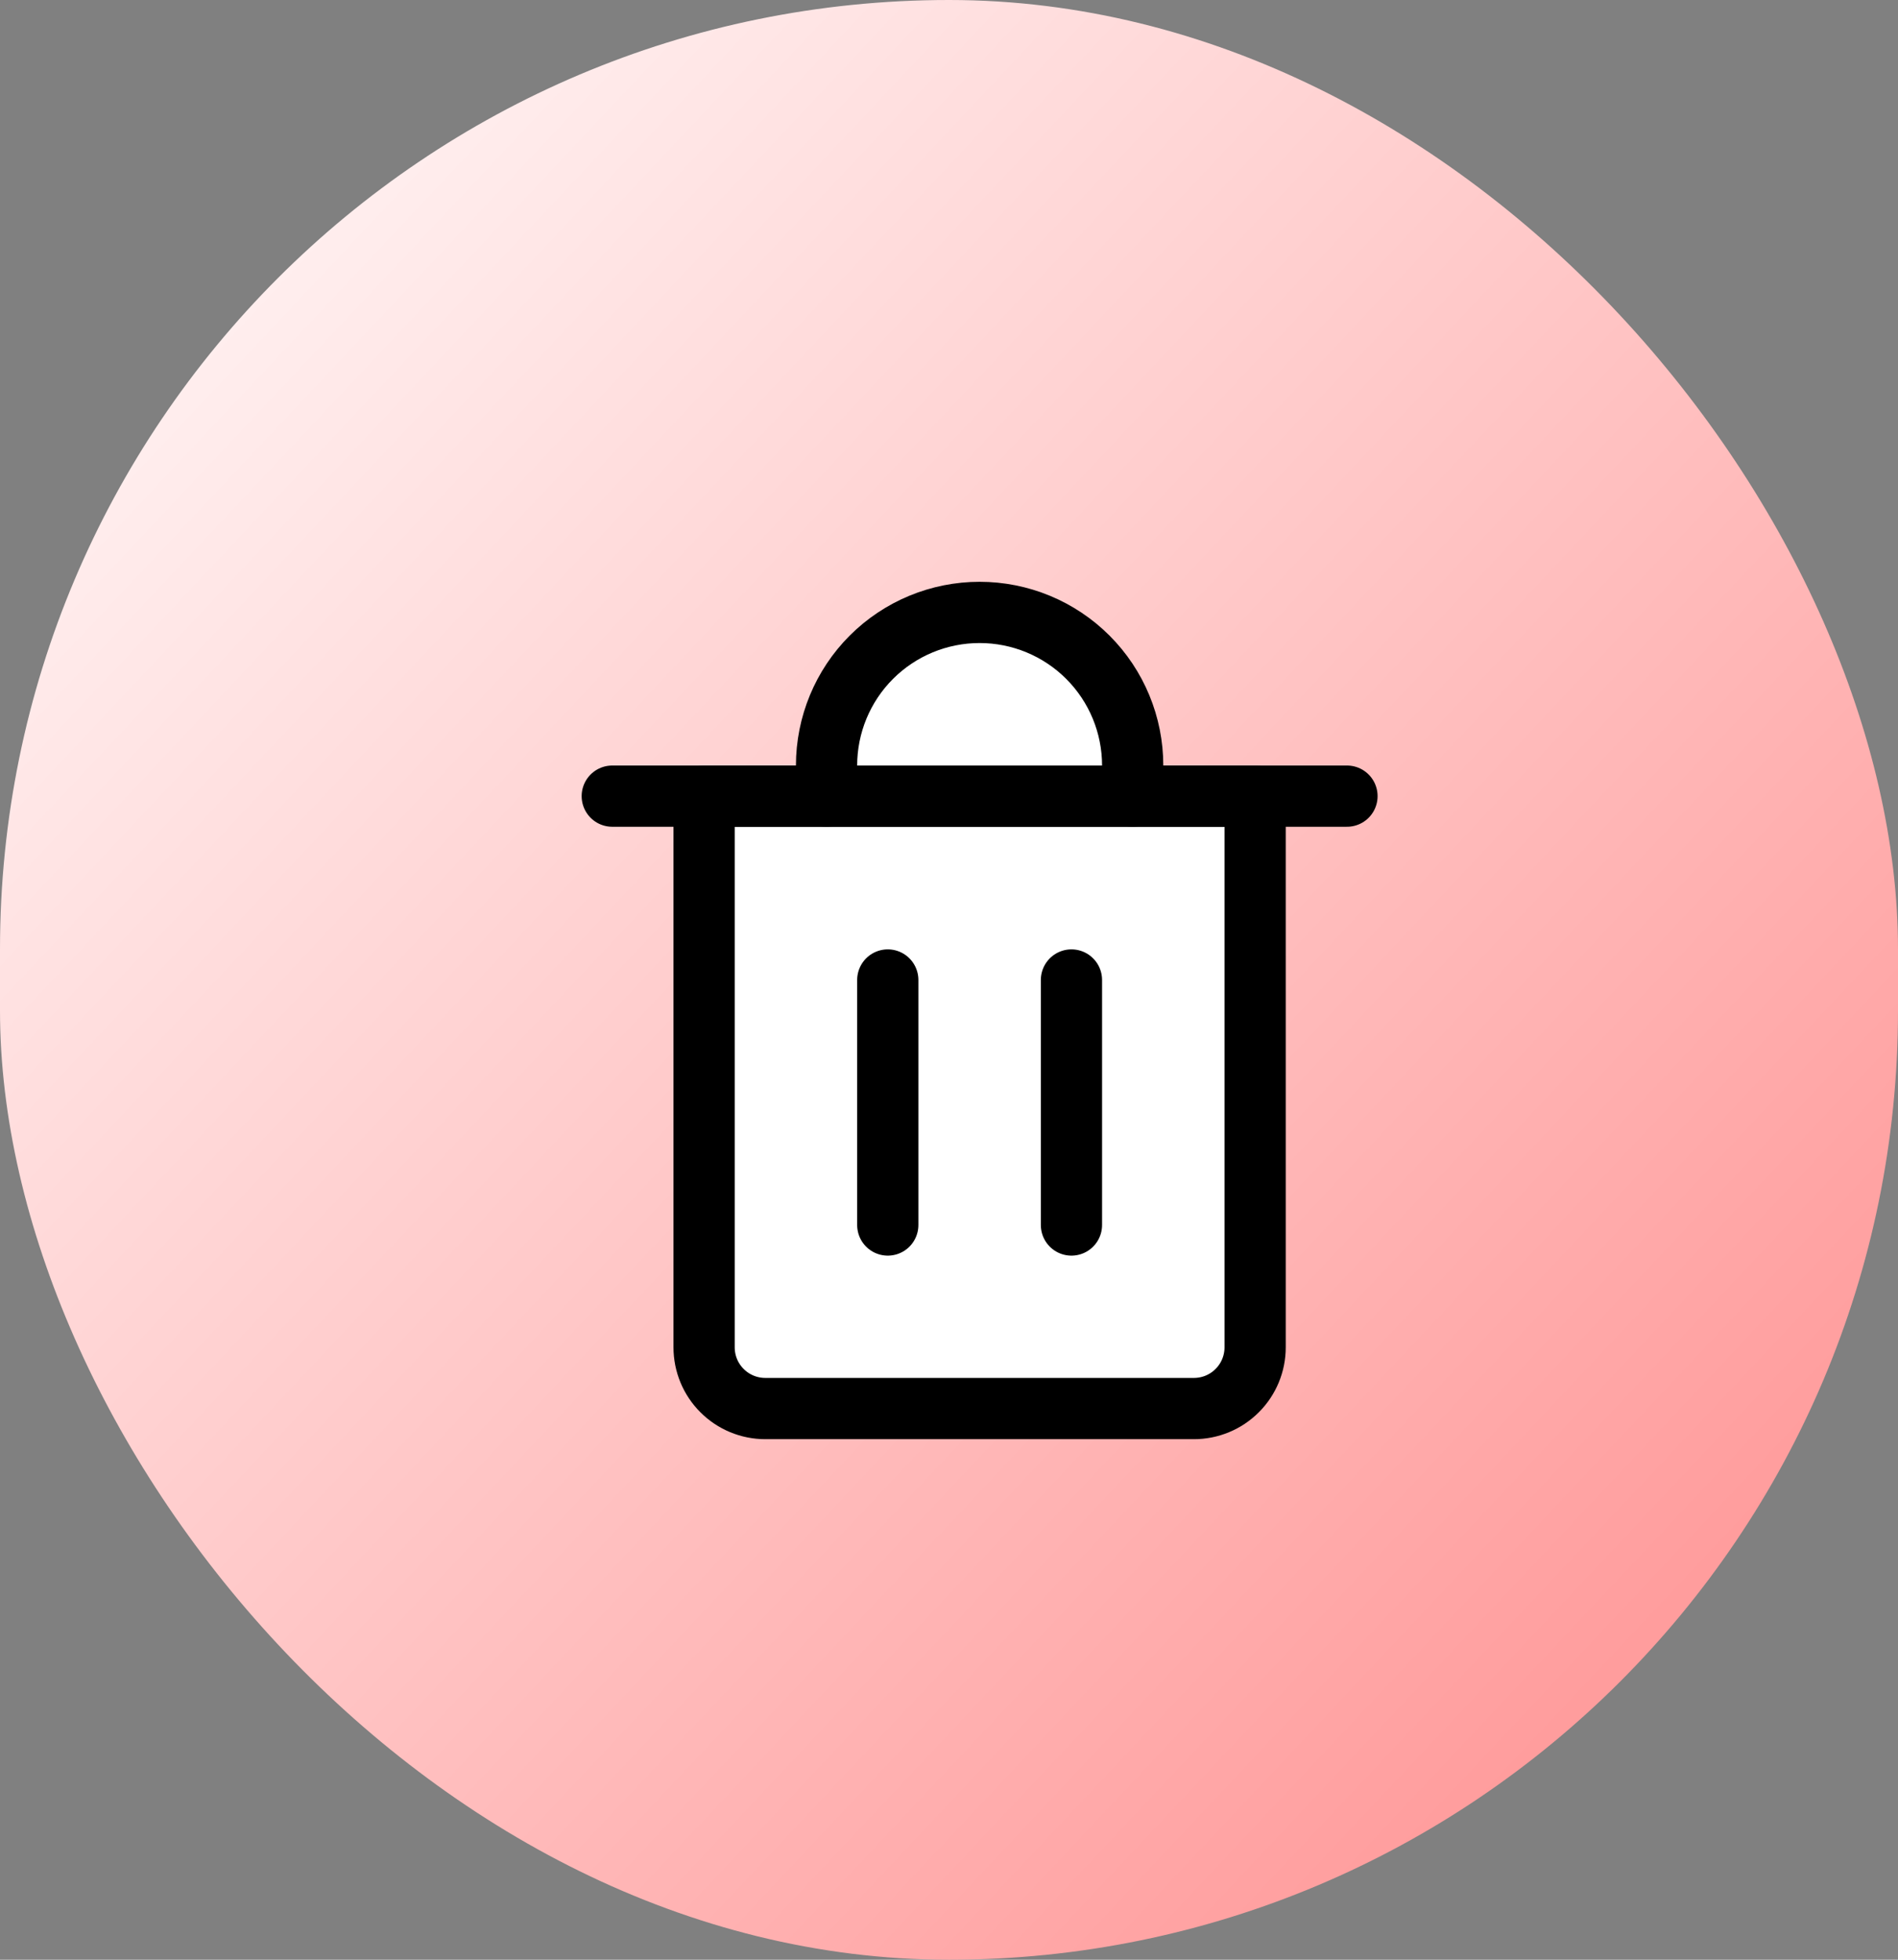 <svg width="31" height="32" viewBox="0 0 31 32" fill="none" xmlns="http://www.w3.org/2000/svg">
<rect x="0" y="0" width="31" height="32" fill="#808080" stroke="none"/>
<rect width="31" height="32" rx="15.5" fill="url(#paint0_linear_71_4205)"/>
<path d="M11.5 13H20.5V22C20.5 22.265 20.395 22.52 20.207 22.707C20.02 22.895 19.765 23 19.5 23H12.5C12.235 23 11.98 22.895 11.793 22.707C11.605 22.52 11.5 22.265 11.5 22V13Z" fill="white" stroke="black" stroke-linecap="round" stroke-linejoin="round"/>
<path d="M13.5 13V12.5C13.5 11.837 13.763 11.201 14.232 10.732C14.701 10.263 15.337 10 16 10C16.663 10 17.299 10.263 17.768 10.732C18.237 11.201 18.5 11.837 18.5 12.5V13" fill="white"/>
<path d="M13.5 13V12.5C13.5 11.837 13.763 11.201 14.232 10.732C14.701 10.263 15.337 10 16 10C16.663 10 17.299 10.263 17.768 10.732C18.237 11.201 18.5 11.837 18.5 12.5V13" stroke="black" stroke-linecap="round" stroke-linejoin="round"/>
<path d="M14.5 16.002V20.003" stroke="black" stroke-linecap="round" stroke-linejoin="round"/>
<path d="M10 13H22" stroke="black" stroke-linecap="round" stroke-linejoin="round"/>
<path d="M17.5 16.002V20.003" stroke="black" stroke-linecap="round" stroke-linejoin="round"/>
<defs>
<linearGradient id="paint0_linear_71_4205" x1="28.5" y1="29" x2="3.5" y2="5.5" gradientUnits="userSpaceOnUse">
<stop stop-color="#FF9696"/>
<stop offset="1" stop-color="#FFEEEE"/>
</linearGradient>
</defs>
</svg>
